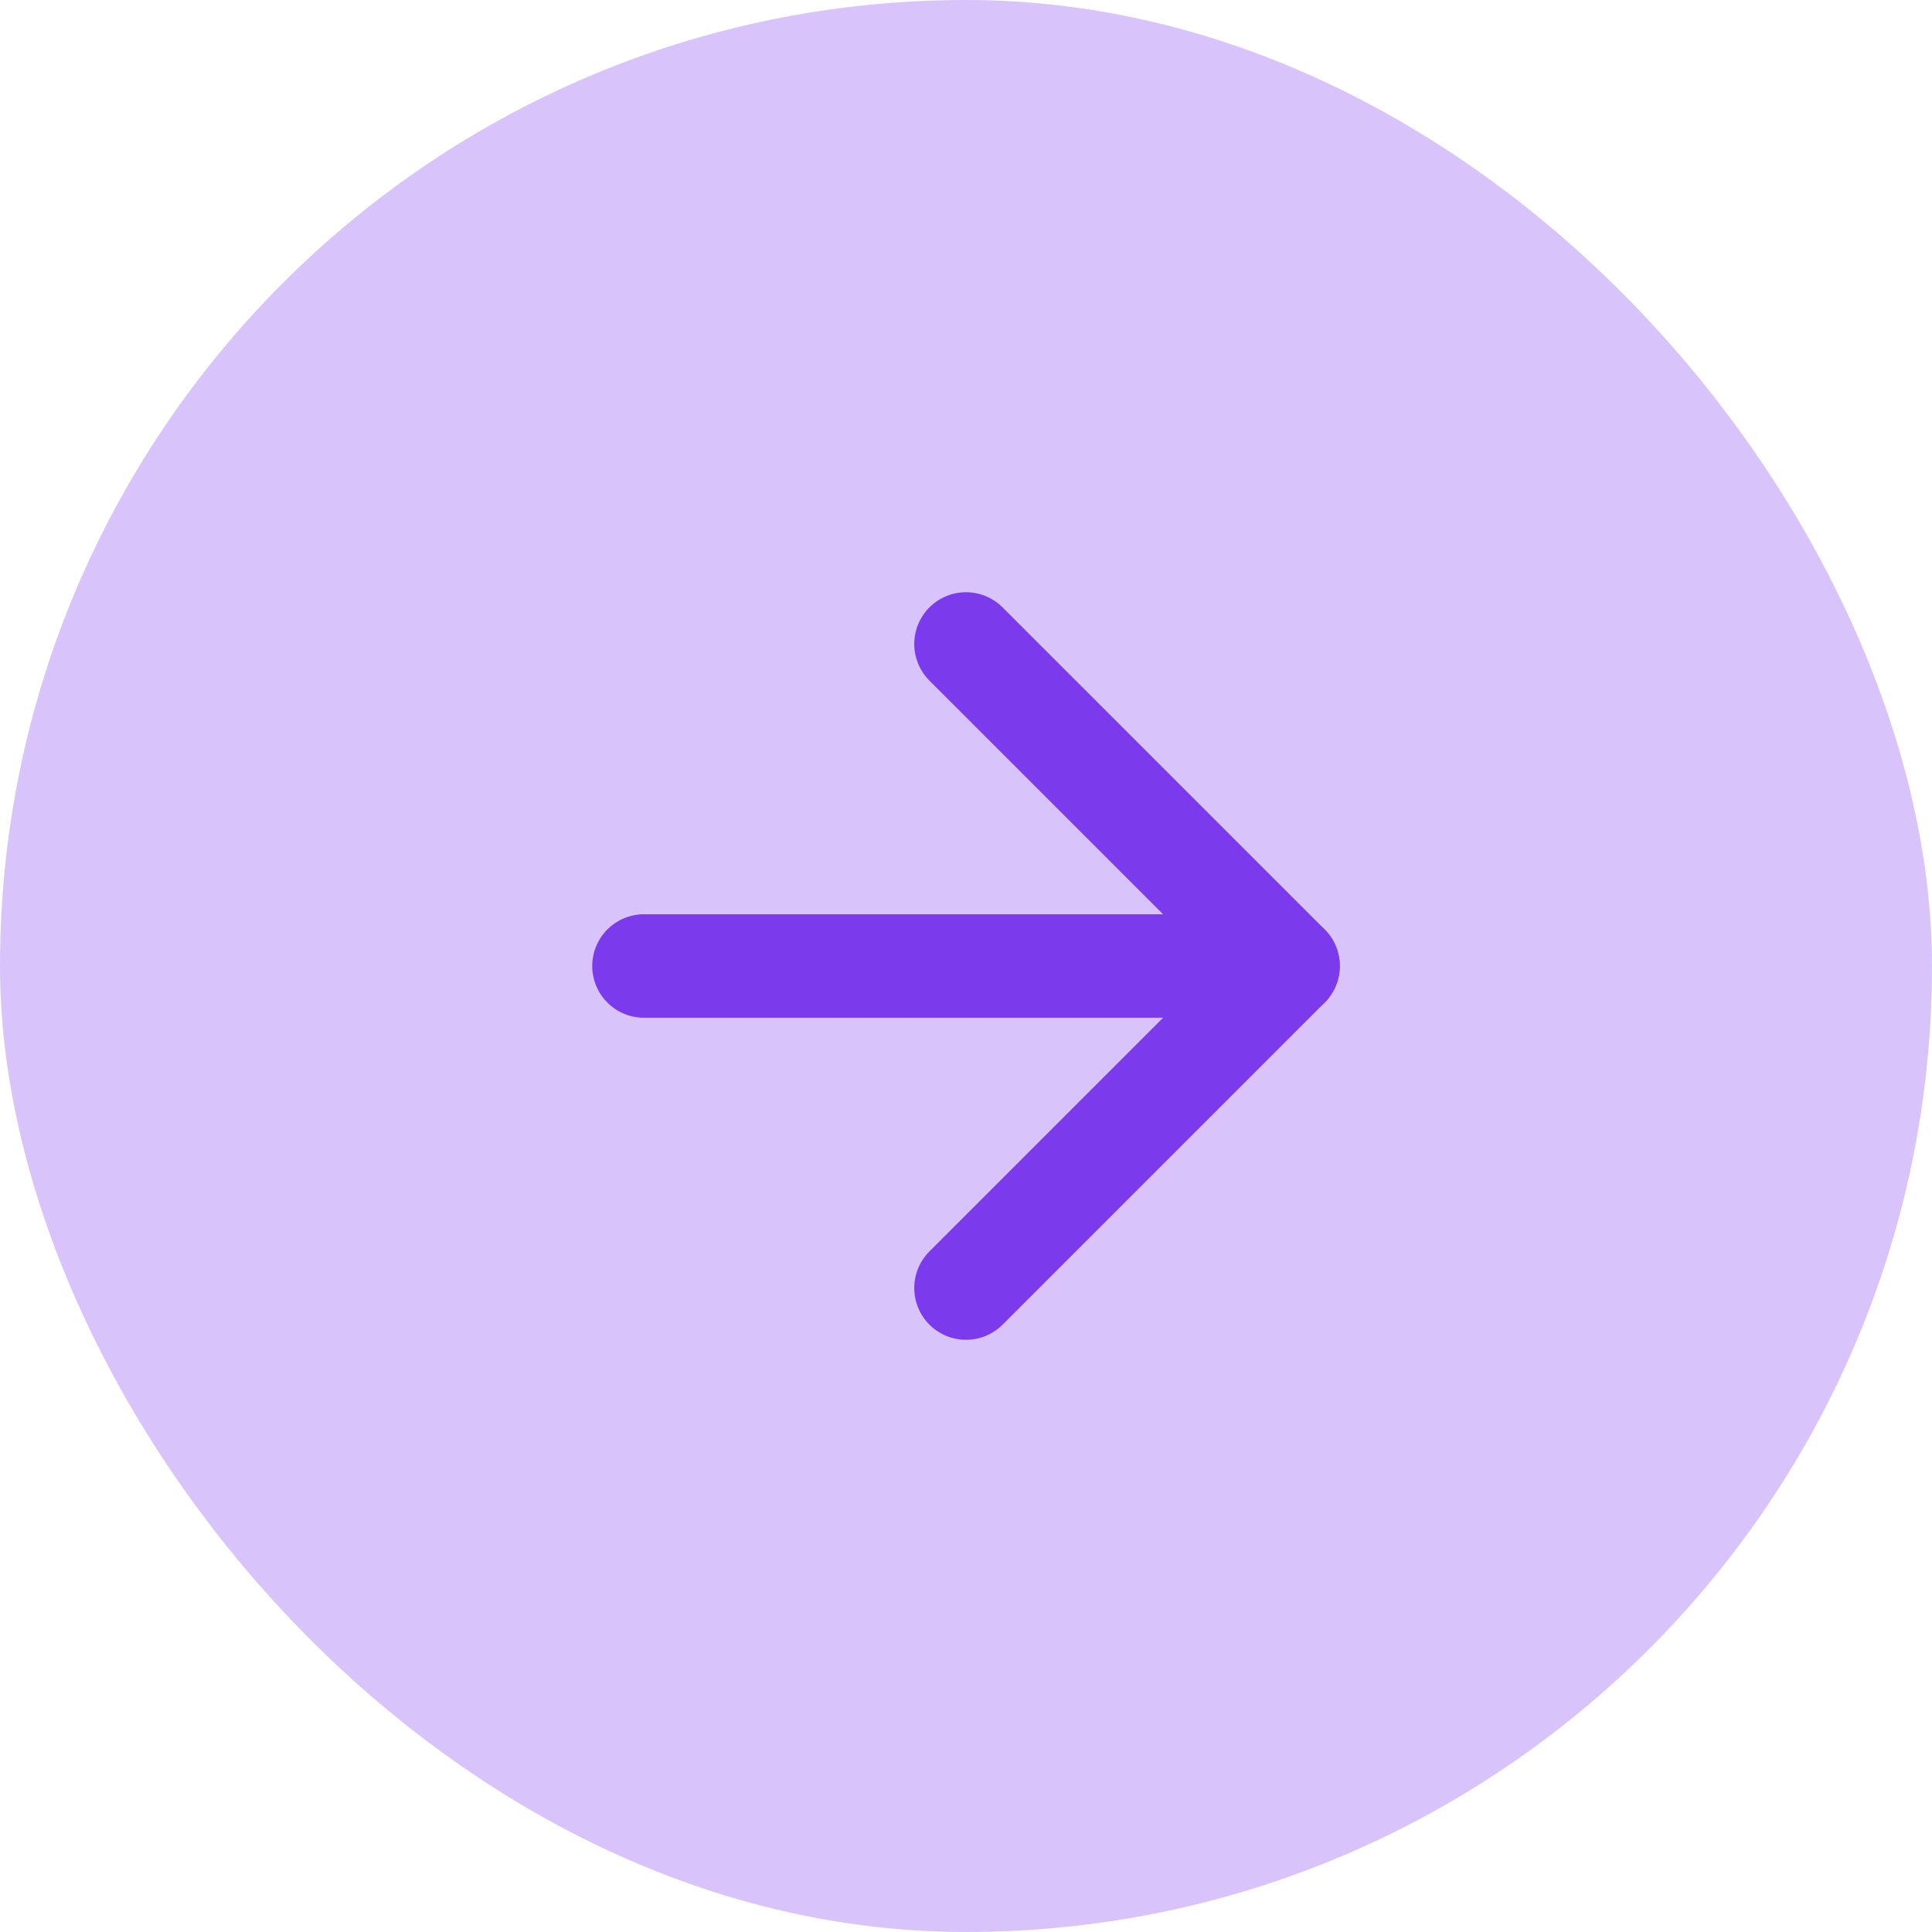 <svg width="28" height="28" viewBox="0 0 28 28" fill="none" xmlns="http://www.w3.org/2000/svg">
  <rect width="28" height="28" rx="14" fill="rgba(124, 58, 237, 0.3)"/> <!-- Adding opacity -->
  <path d="M9.333 14H18.667" stroke="#7C3AED" stroke-width="1.5" stroke-linecap="round" stroke-linejoin="round"/>
  <path d="M14 9.333L18.667 14L14 18.667" stroke="#7C3AED" stroke-width="1.5" stroke-linecap="round" stroke-linejoin="round"/>
</svg>

